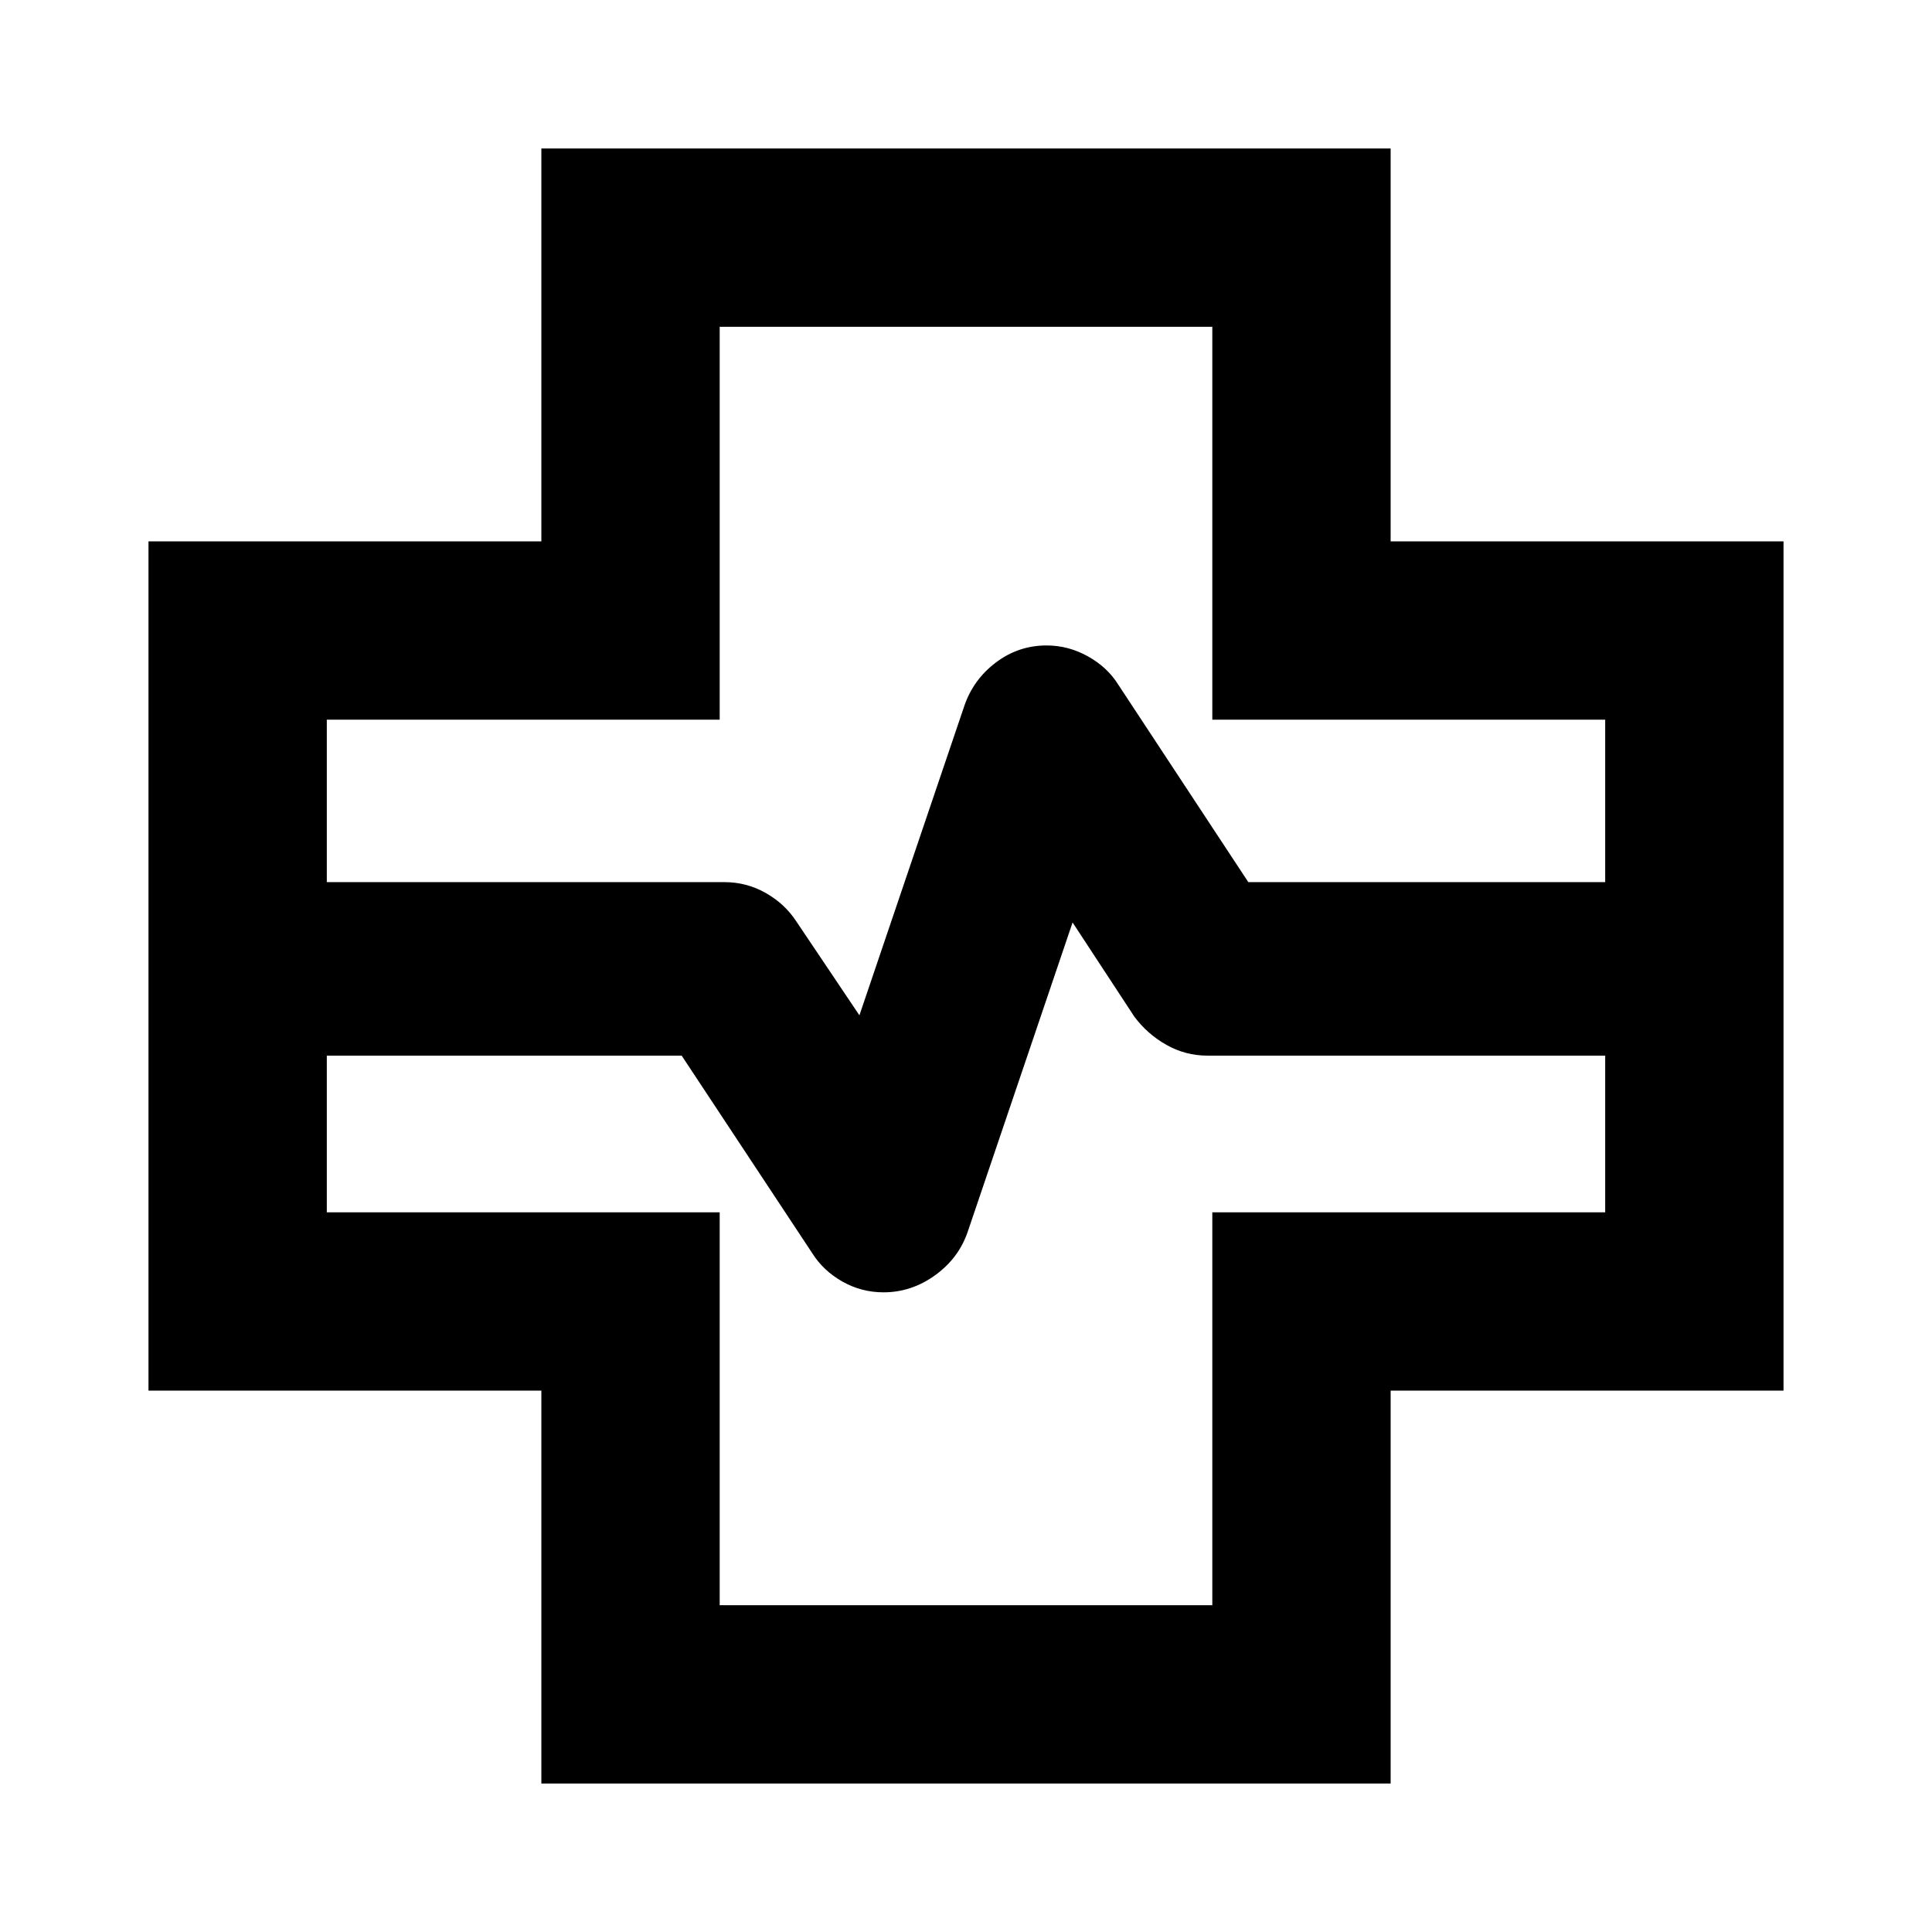 <svg xmlns="http://www.w3.org/2000/svg" height="24" viewBox="0 -960 960 960" width="24"><path d="M269-73.78V-269H73.78v-422H269v-195.22h422V-691h195.22v422H691v195.22H269ZM162.39-521.67H360q10.96 0 20.43 5.35 9.48 5.36 15.2 14.08l31.41 46.74 52.09-153.63q4.48-13.2 15.7-21.67 11.21-8.48 25.23-8.48 10.78 0 20.48 5.4 9.7 5.39 15.09 14.03l64.65 98.18h177.33v-80.72H602.39v-195.22H357.61v195.22H162.39v80.72Zm195.22 359.28h244.78v-195.22h195.22v-77.85H600q-10.96 0-20.43-5.36-9.48-5.35-15.96-14.07l-30.65-46.74L480.87-348q-4.48 13.2-16.23 21.67-11.75 8.48-25.64 8.48-10.96 0-20.43-5.36-9.48-5.36-14.96-14.07l-64.89-98.18H162.39v77.85h195.22v195.22ZM480-480Z"/></svg>